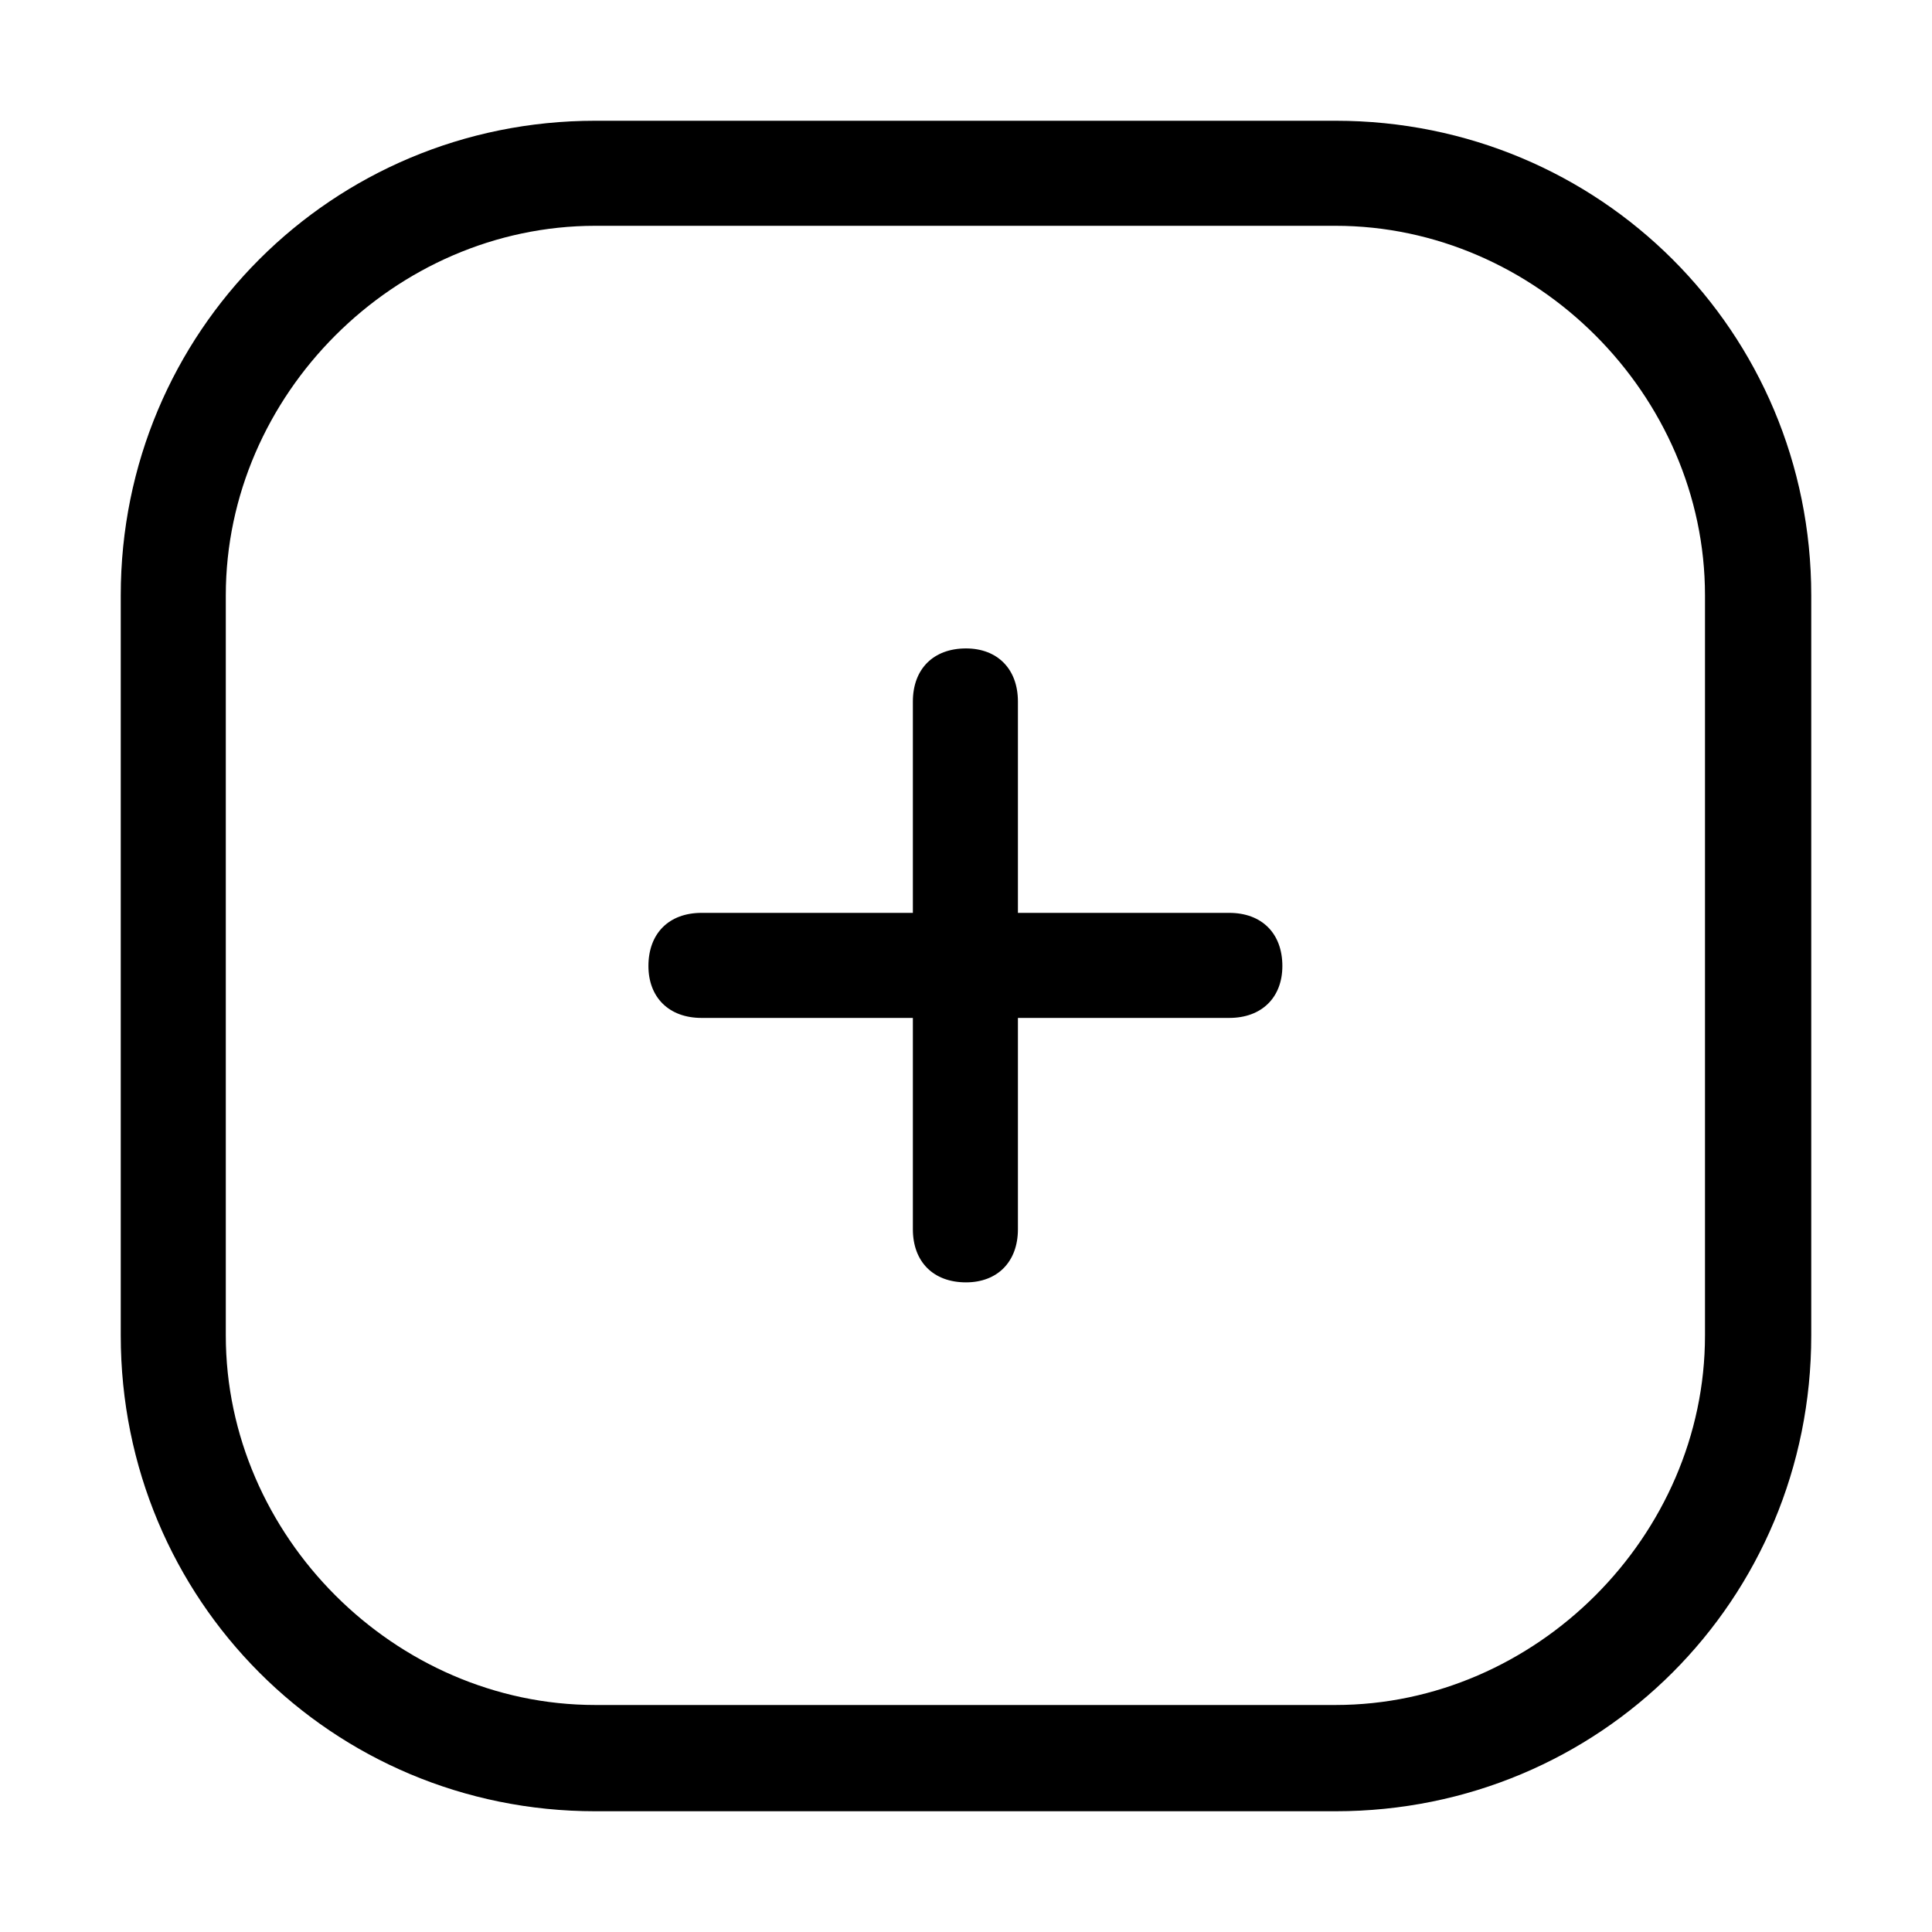 <svg width="16" height="16" viewBox="0 0 16 16" fill="none" xmlns="http://www.w3.org/2000/svg" xmlns:xlink="http://www.w3.org/1999/xlink">
	<desc>
			Created with Pixso.
	</desc>
	<defs/>
	<path id="矢量 169" d="M11.06 1L4.93 1C2.75 1 1 2.75 1 4.93L1 11.06C1 13.25 2.75 15 4.93 15L11.06 15C13.25 15 15 13.25 15 11.06L15 4.93C15 2.75 13.25 1 11.06 1ZM14.12 11.06C14.12 12.72 12.72 14.12 11.06 14.12L4.93 14.12C3.27 14.12 1.87 12.72 1.87 11.06L1.87 4.93C1.87 3.27 3.27 1.87 4.93 1.87L11.06 1.87C12.72 1.87 14.12 3.27 14.12 4.93L14.12 11.06ZM10.18 8.43C10.45 8.43 10.62 8.26 10.62 8C10.62 7.73 10.45 7.56 10.18 7.56L8.43 7.56L8.43 5.81C8.43 5.54 8.26 5.37 8 5.37C7.73 5.37 7.56 5.54 7.56 5.81L7.56 7.56L5.81 7.56C5.54 7.56 5.37 7.73 5.37 8C5.37 8.26 5.54 8.43 5.81 8.43L7.56 8.43L7.56 10.18C7.56 10.45 7.73 10.62 8 10.62C8.26 10.62 8.43 10.45 8.43 10.18L8.43 8.43L10.18 8.43Z" fill="currentColor" fill-opacity="1" fill-rule="evenodd"/>
</svg>
